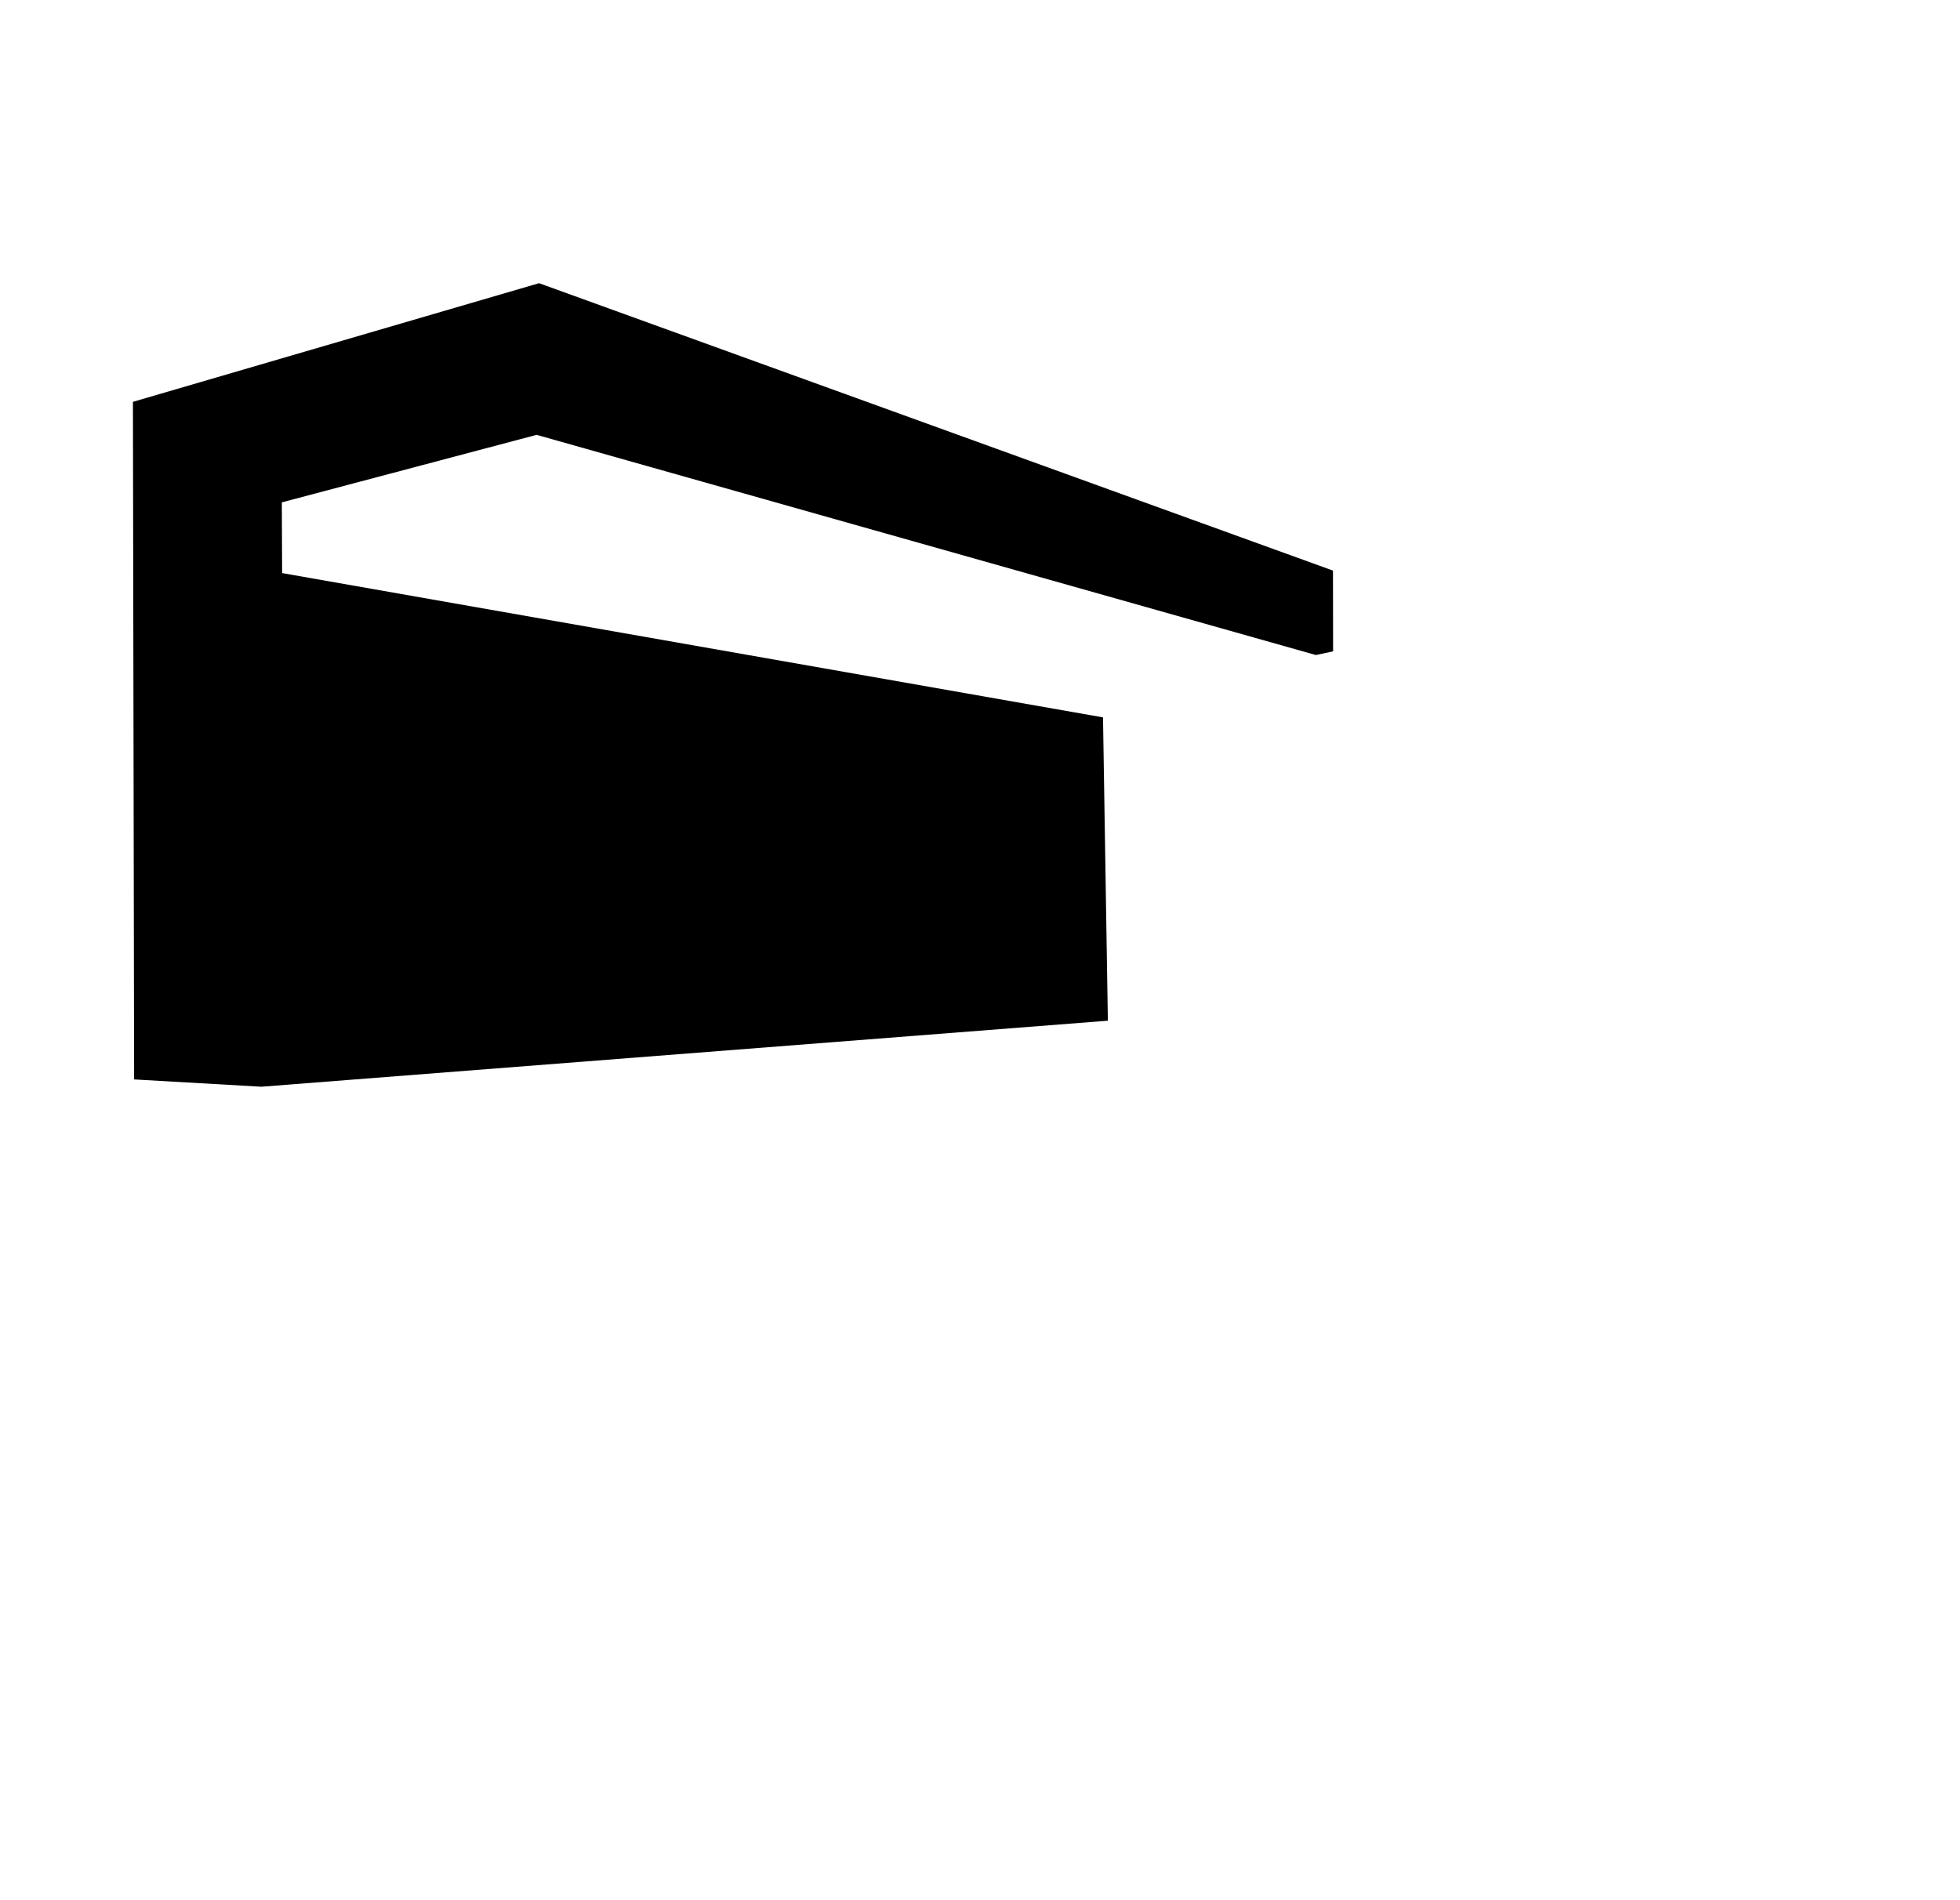<?xml version="1.0" encoding="UTF-8"?>
<svg width="33px" height="32px" viewBox="0 0 33 32" version="1.1" xmlns="http://www.w3.org/2000/svg" xmlns:xlink="http://www.w3.org/1999/xlink">
    <!-- Generator: Sketch 51.3 (57544) - http://www.bohemiancoding.com/sketch -->
    <title>wall-nyro</title>
    <style>path{fill:#000}@media (prefers-color-scheme:dark){path{fill:#fff}}</style>
            <path d="M 2.258,18.178 4.4,18.301 18.653,17.189 18.571,12.081 4.75,9.651 4.745,8.46 9.035,7.323 22.155,11.031 22.445,10.969 22.443,9.609 9.076,4.769 2.238,6.767 Z"></path>

</svg>